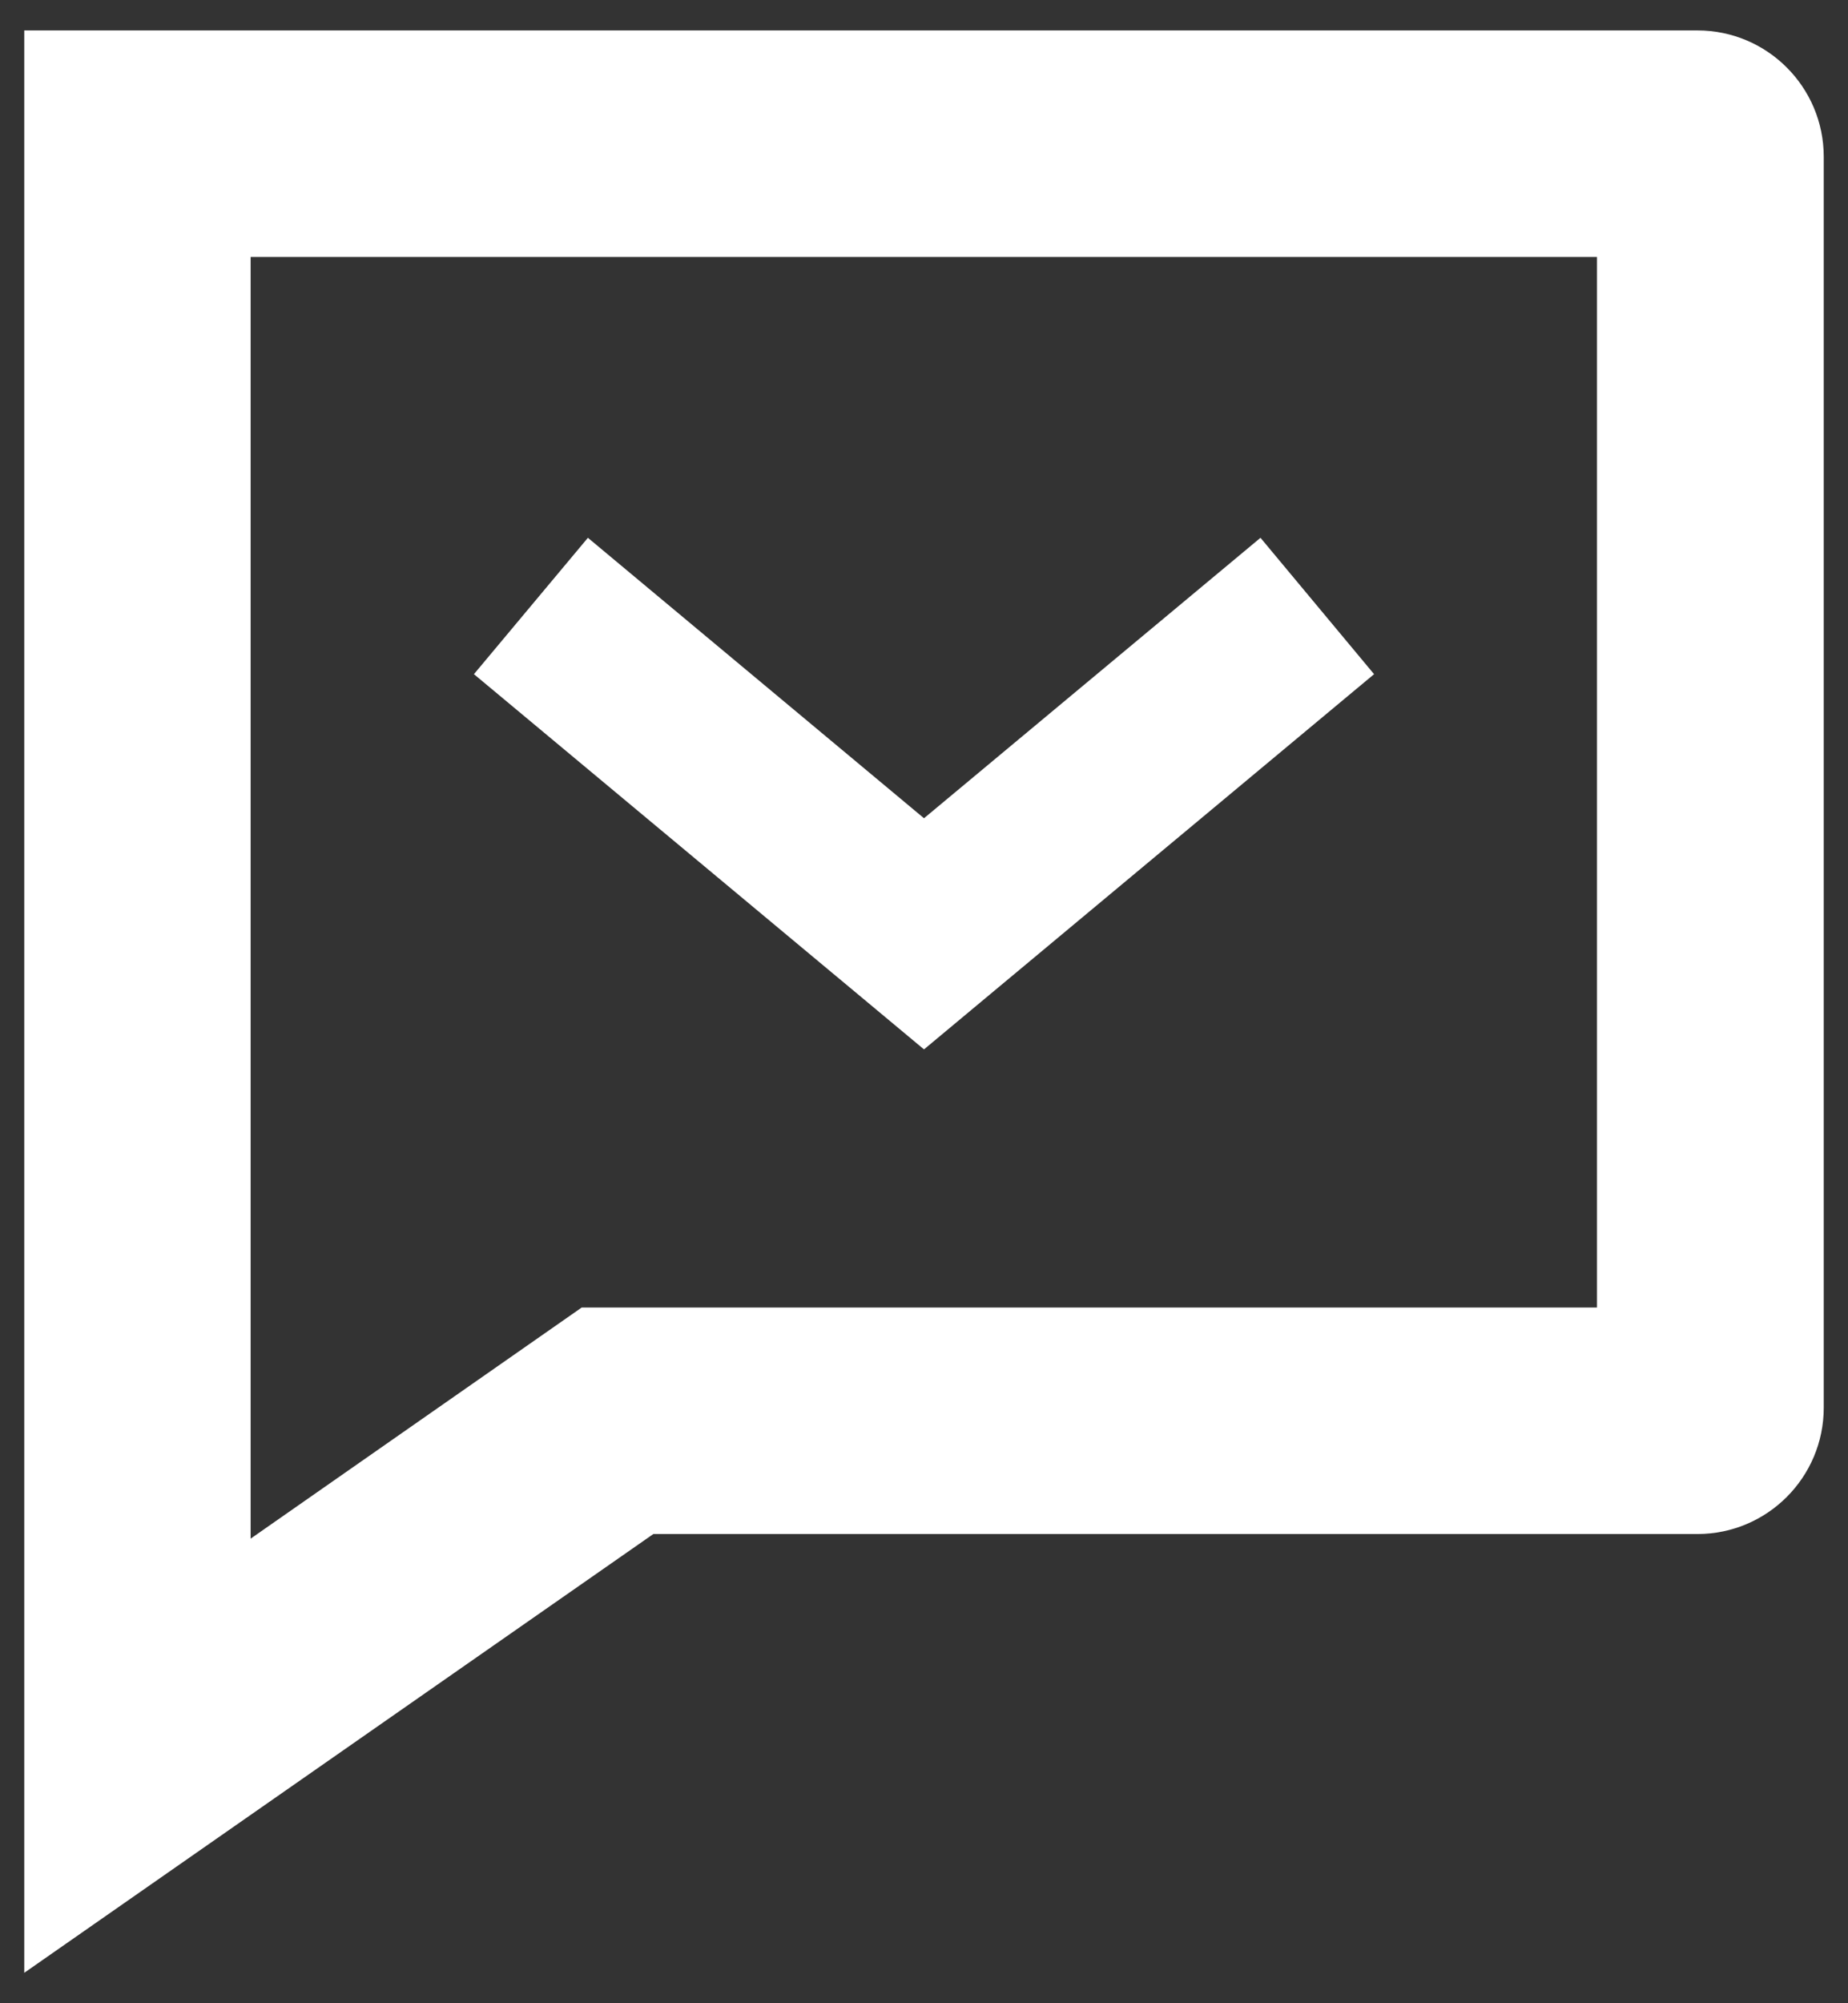 <svg xmlns="http://www.w3.org/2000/svg" viewBox="0 0 48 52" width="48" height="52">
	<rect x="0" y="0" width="48" height="52" fill="#333333" stroke="none"/>
	<defs>
		<clipPath clipPathUnits="userSpaceOnUse" id="cp1">
			<path d="M-16 -14L64 -14L64 66L-16 66Z" />
		</clipPath>
	</defs>
	<style>
		tspan { white-space:pre }
		.shp0 { fill: #ffffff } 
	</style>
	<g id="Page 7" clip-path="url(#cp1)">
		<path id="Path 22" fill-rule="evenodd" class="shp0" d="M0.63 51.21L0.63 0.79L44.09 0.79C45.9 0.79 47.37 2.26 47.37 4.07L47.37 36.54C47.37 38.35 45.9 39.82 44.09 39.82L16.97 39.82L0.63 51.21ZM6.51 6.67L6.51 39.94L15.11 33.94L41.48 33.94L41.48 6.67L6.51 6.67ZM24 27.24L12.31 17.5L15.27 13.96L24 21.24L32.74 13.96L35.69 17.5L24 27.24Z" />
	</g>
</svg>